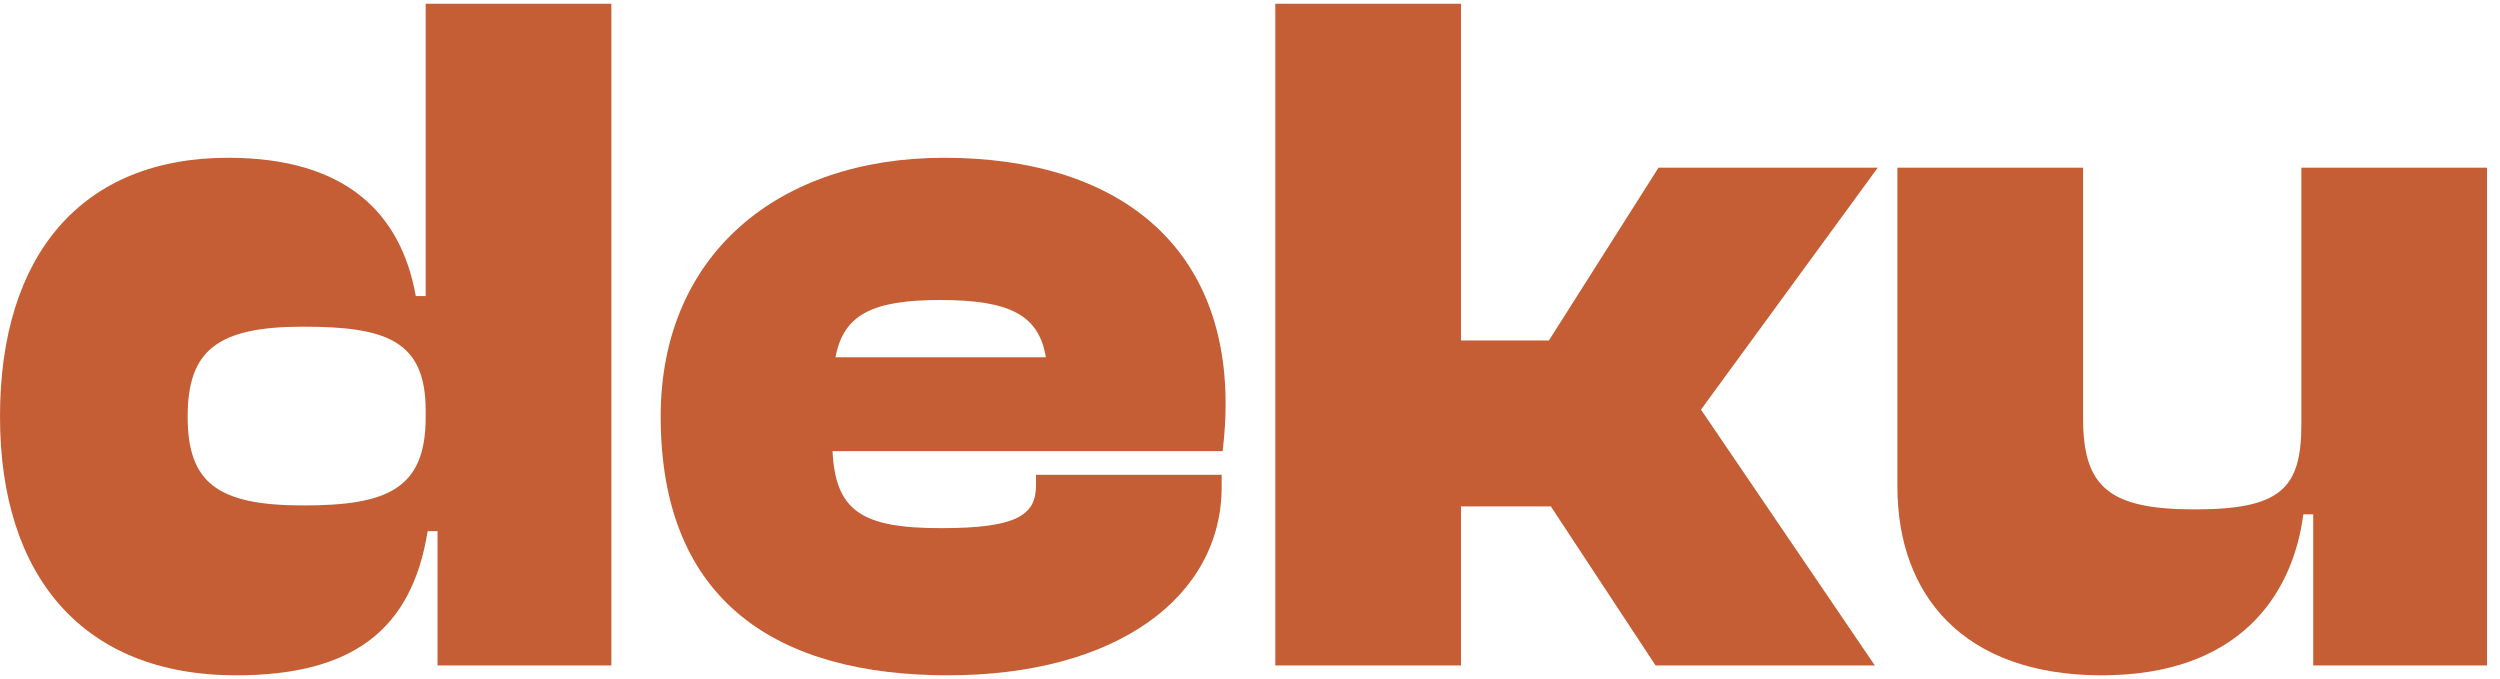 <svg width="81" height="22" viewBox="0 0 81 22" fill="none" xmlns="http://www.w3.org/2000/svg">
<path d="M7.648 21.88C11.424 21.88 13.344 20.408 13.856 17.208H14.176V21.56H19.808V0.12H13.792V9.592H13.472C12.992 6.904 11.2 5.112 7.392 5.112C2.656 5.112 0 8.248 0 13.496C0 18.712 2.72 21.88 7.648 21.88ZM6.08 13.496C6.08 11.352 7.04 10.584 9.824 10.584C12.512 10.584 13.792 11.032 13.792 13.304V13.528C13.792 15.864 12.512 16.376 9.824 16.376C7.04 16.376 6.08 15.64 6.08 13.496Z" fill="#C55E34"/>
<path d="M30.718 21.88C36.158 21.88 39.582 19.352 39.582 15.768V15.384H33.566V15.736C33.566 16.696 32.926 17.112 30.494 17.112C27.934 17.112 27.07 16.568 26.974 14.616H39.614C39.678 14.04 39.71 13.624 39.71 13.08C39.71 7.896 36.158 5.112 30.59 5.112C25.214 5.112 21.406 8.248 21.406 13.496C21.406 19.544 25.246 21.88 30.718 21.88ZM30.462 9.72C32.702 9.72 33.662 10.2 33.886 11.576H27.07C27.326 10.2 28.254 9.72 30.462 9.72Z" fill="#C55E34"/>
<path d="M47.336 21.56V16.408H50.248L53.64 21.56H60.744L55.112 13.272L60.84 5.432H53.736L50.184 11.032H47.336V0.12H41.32V21.56H47.336Z" fill="#C55E34"/>
<path d="M68.1 21.88C72.484 21.88 74.276 19.352 74.628 16.664H74.948V21.56H80.58V5.432H74.564V13.752C74.564 15.832 73.892 16.504 71.108 16.504C68.356 16.504 67.492 15.8 67.492 13.56V5.432H61.476V15.768C61.476 19.256 63.588 21.88 68.1 21.88Z" fill="#C55E34"/>
</svg>
